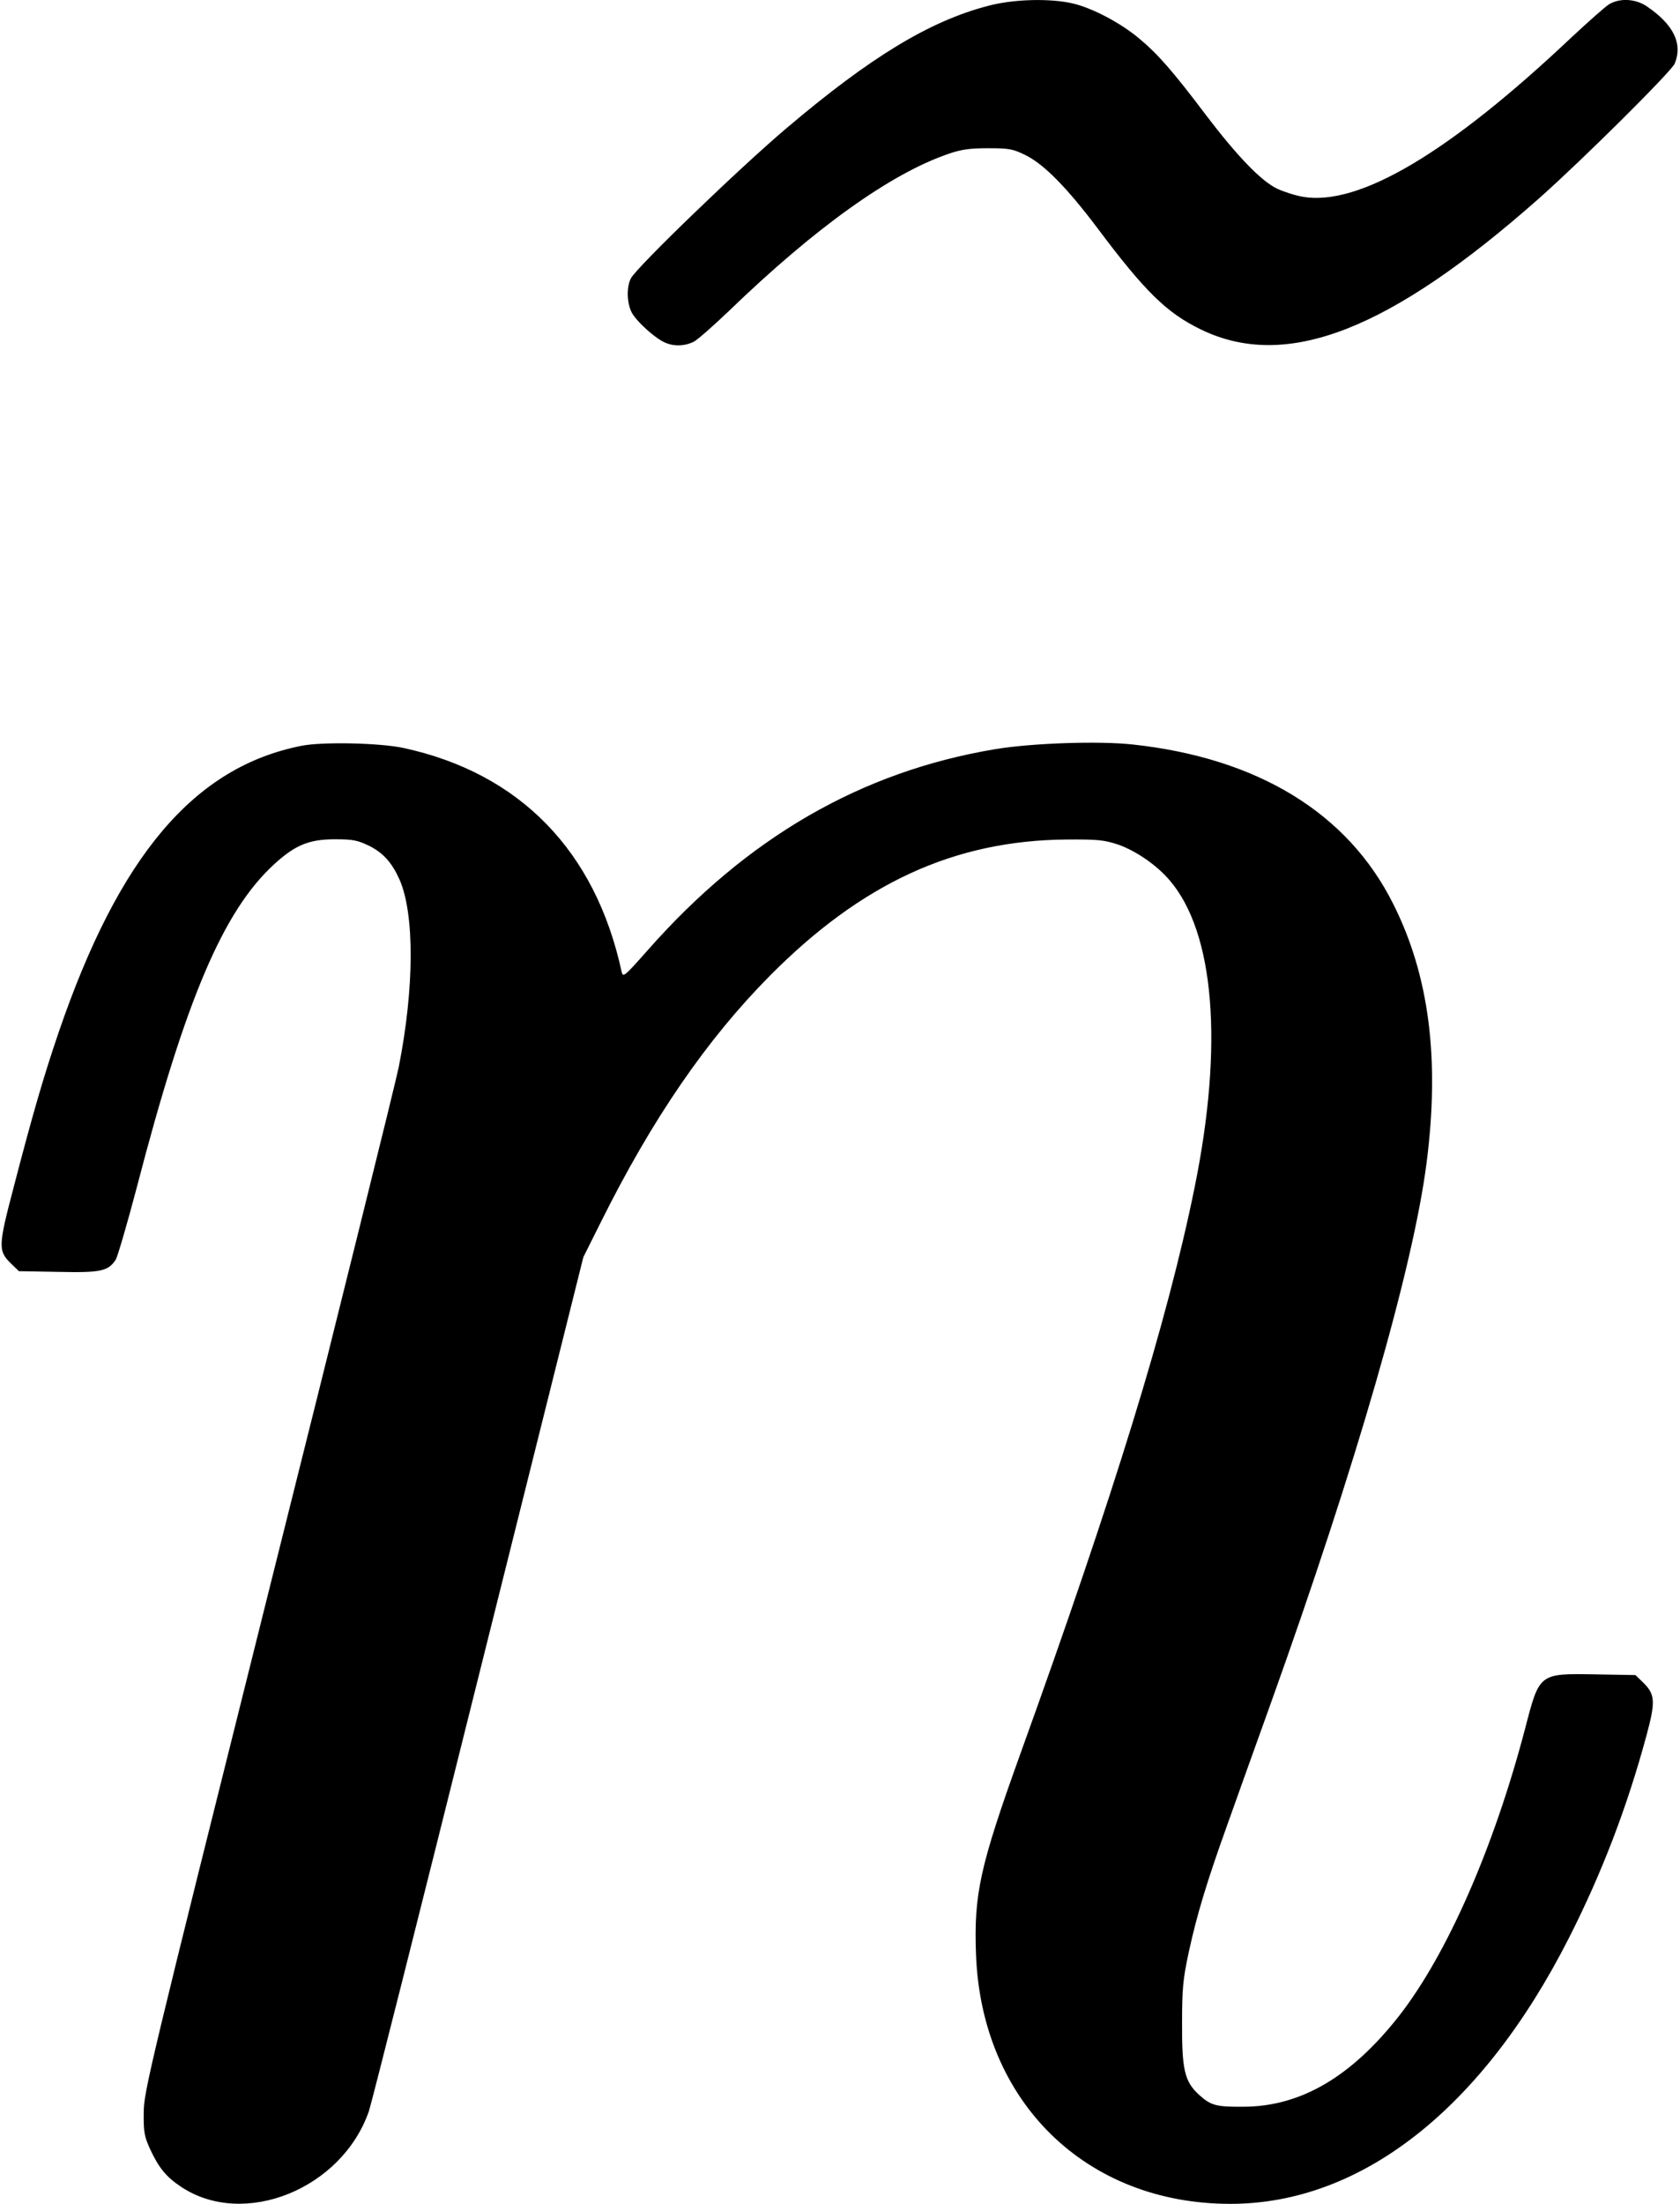 <?xml version="1.0" standalone="no"?>
<!DOCTYPE svg PUBLIC "-//W3C//DTD SVG 20010904//EN"
 "http://www.w3.org/TR/2001/REC-SVG-20010904/DTD/svg10.dtd">
<svg version="1.0" xmlns="http://www.w3.org/2000/svg"
 width="720pt" height="944pt" viewBox="0 0 720 944"
 preserveAspectRatio="xMidYMid meet">
<g transform="translate(0,944) scale(0.1,-0.1)"
fill="#000000" stroke="none">
<path d="M4235 9415 c-250 -65 -503 -218 -863 -523 -200 -169 -642 -595 -668
-644 -19 -36 -18 -102 2 -144 19 -39 105 -117 148 -133 39 -16 82 -13 119 5
17 9 85 69 152 133 371 358 694 588 940 672 55 19 91 24 170 24 90 0 106 -3
159 -29 80 -39 178 -139 310 -314 203 -271 296 -362 442 -433 366 -178 809 -6
1453 564 189 168 563 540 578 574 36 86 -5 169 -121 247 -48 32 -116 35 -161
7 -16 -10 -88 -74 -160 -141 -523 -494 -910 -724 -1151 -683 -34 6 -84 22
-111 35 -69 33 -172 141 -303 313 -144 191 -209 265 -289 331 -80 67 -199 129
-282 149 -98 23 -256 19 -364 -10z"/>
<path d="M1295 6246 c-462 -90 -785 -470 -1045 -1232 -62 -182 -110 -346 -190
-654 -69 -262 -69 -278 -10 -335 l31 -30 169 -3 c183 -4 213 3 246 52 8 14 49
153 90 309 210 808 371 1186 590 1386 89 81 148 106 259 106 78 0 97 -4 147
-28 60 -30 97 -71 130 -144 65 -147 64 -465 -3 -803 -11 -58 -262 -1068 -557
-2245 -514 -2055 -536 -2144 -536 -2235 -1 -84 3 -102 27 -155 38 -82 70 -120
133 -162 269 -179 689 -10 805 324 11 32 222 868 469 1858 l450 1800 75 150
c221 444 455 784 725 1056 394 397 791 579 1270 583 138 1 162 -2 223 -22 76
-27 165 -88 220 -153 192 -224 231 -704 107 -1314 -115 -568 -347 -1319 -748
-2430 -173 -481 -199 -599 -189 -860 25 -629 472 -1065 1090 -1065 561 0 1079
407 1450 1137 141 277 250 561 333 868 40 148 38 178 -16 230 l-31 30 -172 3
c-242 4 -239 6 -301 -233 -134 -510 -334 -966 -540 -1230 -205 -261 -421 -388
-666 -389 -117 -1 -140 5 -190 50 -63 57 -75 107 -74 309 0 146 4 188 28 300
35 162 78 304 166 549 37 105 120 335 183 511 370 1031 614 1878 671 2325 57
444 11 802 -143 1108 -195 390 -581 625 -1116 683 -146 16 -434 6 -590 -20
-575 -96 -1064 -379 -1489 -861 -101 -114 -106 -118 -112 -92 -112 517 -436
850 -934 958 -102 22 -344 27 -435 10z"/>
</g>
</svg>
